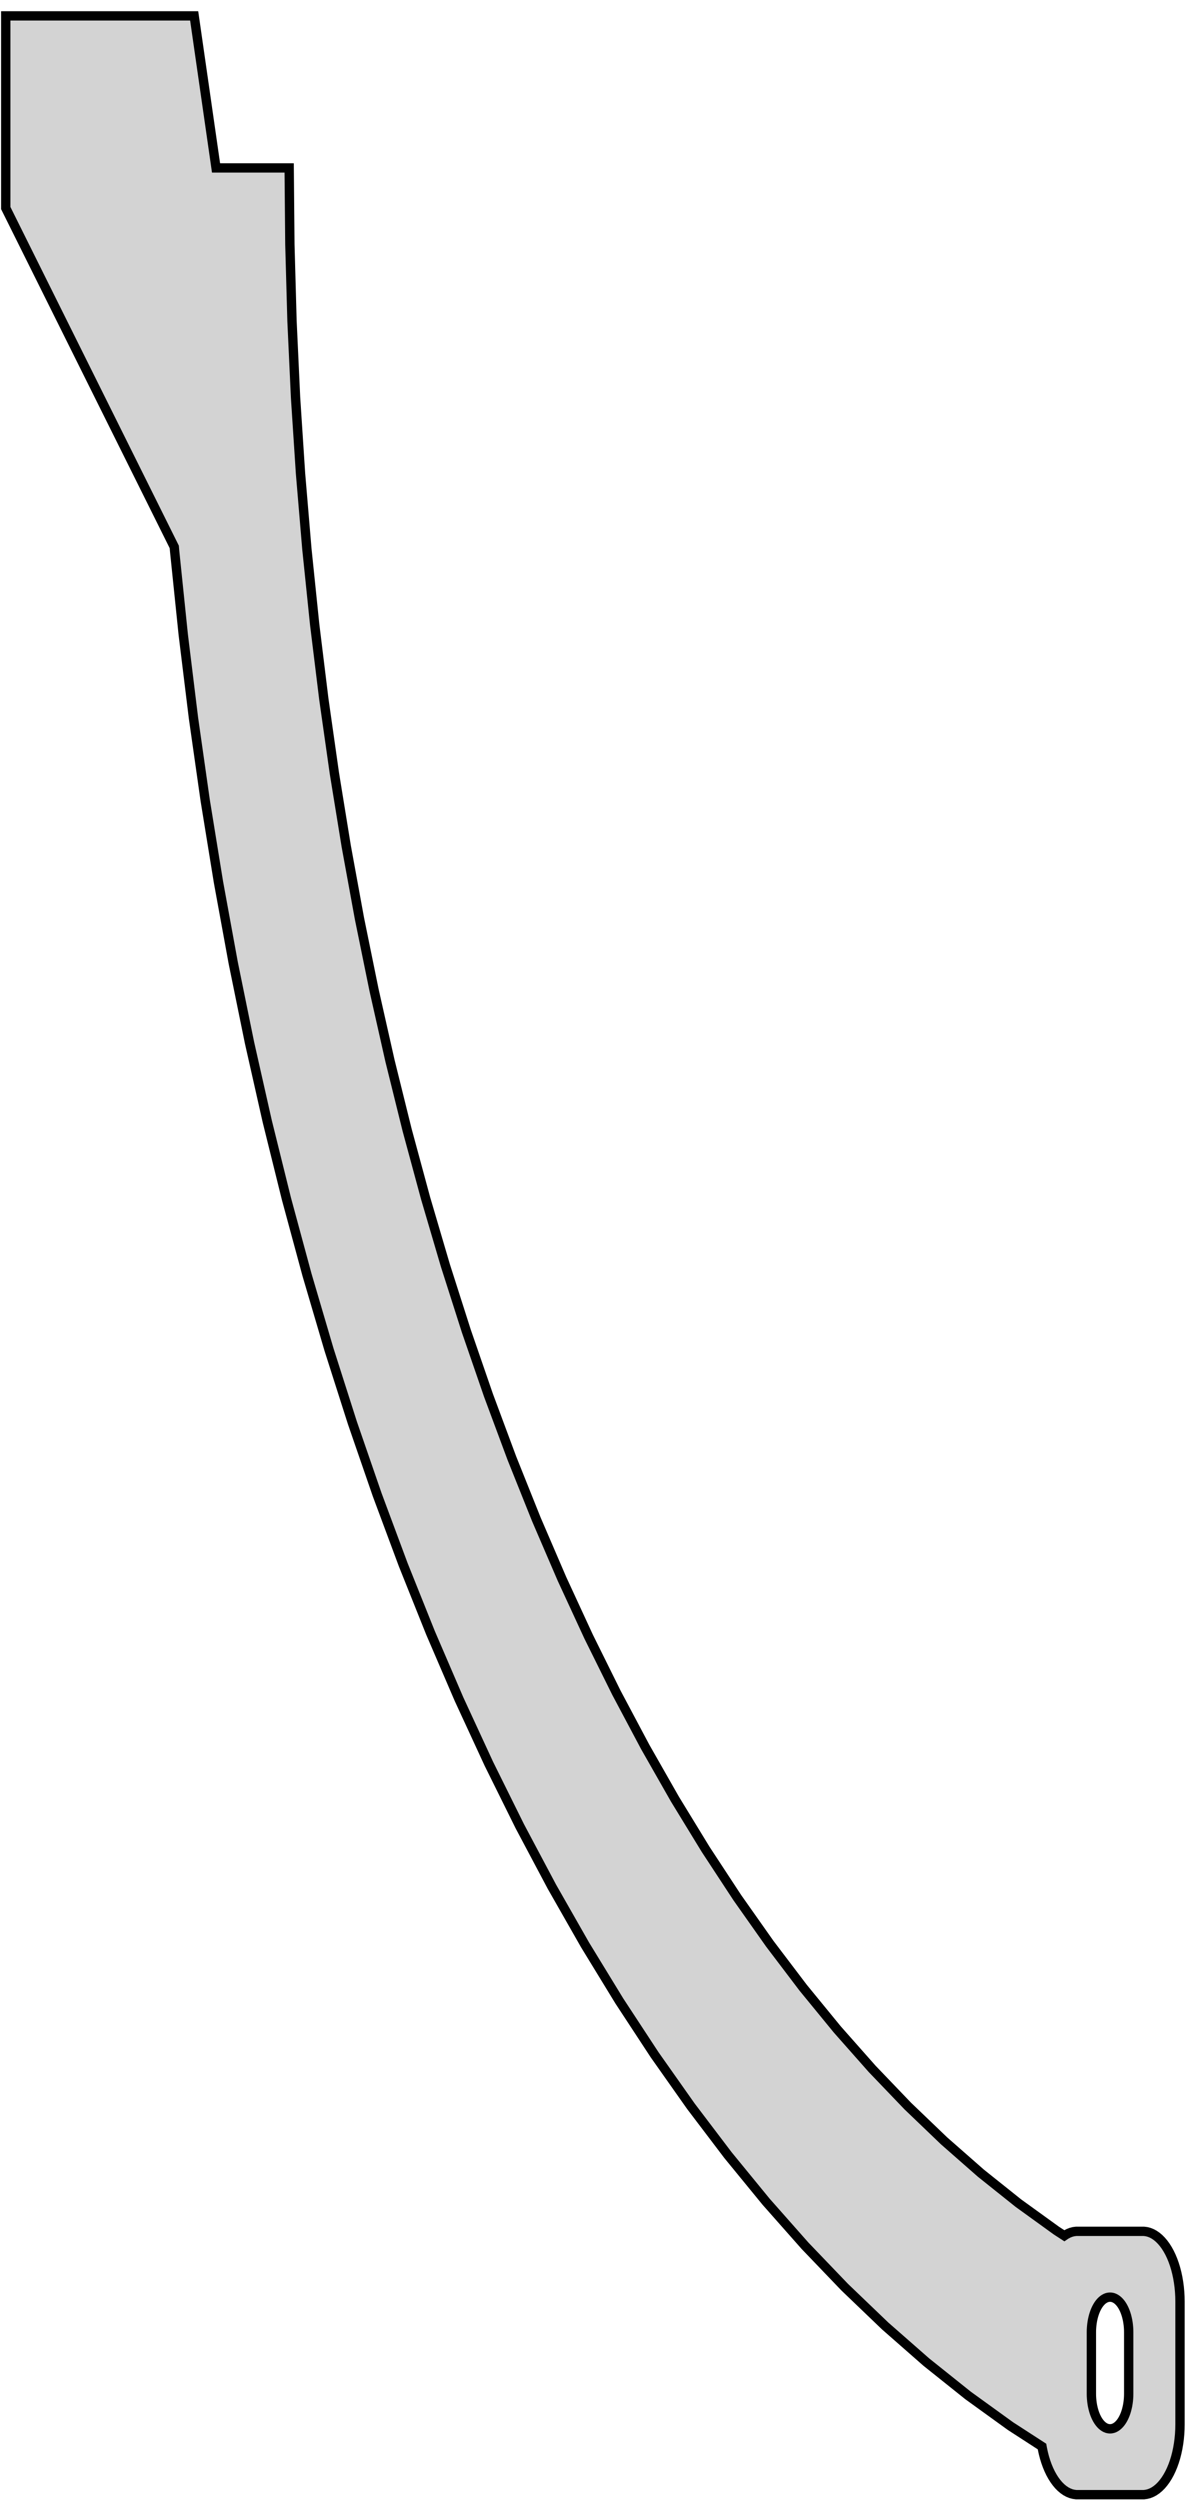 <?xml version="1.0" standalone="no"?>
<!DOCTYPE svg PUBLIC "-//W3C//DTD SVG 1.1//EN" "http://www.w3.org/Graphics/SVG/1.1/DTD/svg11.dtd">
<svg width="64" height="134" viewBox="-12 -9 64 134" xmlns="http://www.w3.org/2000/svg" version="1.1">
<title>OpenSCAD Model</title>
<path d="
M -11.692,2.15 L -2.659,20.313 L -2.641,20.524 L -2.177,25.019 L -1.63,29.481 L -1,33.905
 L -0.289,38.284 L 0.503,42.614 L 1.375,46.89 L 2.326,51.105 L 3.354,55.255 L 4.459,59.336
 L 5.638,63.341 L 6.891,67.267 L 8.216,71.107 L 9.612,74.859 L 11.076,78.516 L 12.607,82.075
 L 14.203,85.531 L 15.862,88.88 L 17.582,92.119 L 19.362,95.242 L 21.198,98.246 L 23.088,101.128
 L 25.031,103.884 L 27.024,106.511 L 29.065,109.005 L 31.15,111.364 L 33.278,113.584 L 35.446,115.663
 L 37.651,117.598 L 39.89,119.388 L 42.161,121.029 L 43.853,122.125 L 43.871,122.229 L 43.923,122.472
 L 43.984,122.709 L 44.054,122.936 L 44.132,123.154 L 44.218,123.361 L 44.311,123.556 L 44.412,123.739
 L 44.519,123.908 L 44.632,124.062 L 44.75,124.202 L 44.873,124.325 L 45.001,124.432 L 45.132,124.522
 L 45.266,124.594 L 45.403,124.649 L 45.541,124.685 L 45.68,124.704 L 49.32,124.704 L 49.459,124.685
 L 49.597,124.649 L 49.734,124.594 L 49.868,124.522 L 49.999,124.432 L 50.127,124.325 L 50.25,124.202
 L 50.368,124.062 L 50.481,123.908 L 50.588,123.739 L 50.689,123.556 L 50.782,123.361 L 50.868,123.154
 L 50.946,122.936 L 51.016,122.709 L 51.077,122.472 L 51.129,122.229 L 51.172,121.979 L 51.206,121.724
 L 51.23,121.465 L 51.245,121.204 L 51.25,120.941 L 51.25,114.353 L 51.245,114.09 L 51.23,113.829
 L 51.206,113.57 L 51.172,113.315 L 51.129,113.065 L 51.077,112.822 L 51.016,112.586 L 50.946,112.358
 L 50.868,112.14 L 50.782,111.933 L 50.689,111.738 L 50.588,111.555 L 50.481,111.386 L 50.368,111.232
 L 50.25,111.093 L 50.127,110.969 L 49.999,110.862 L 49.868,110.772 L 49.734,110.7 L 49.597,110.645
 L 49.459,110.609 L 49.32,110.591 L 45.68,110.591 L 45.541,110.609 L 45.403,110.645 L 45.266,110.7
 L 45.132,110.772 L 45.05,110.828 L 44.624,110.552 L 42.587,109.08 L 40.579,107.476 L 38.602,105.74
 L 36.658,103.876 L 34.75,101.885 L 32.88,99.77 L 31.05,97.534 L 29.263,95.178 L 27.521,92.707
 L 25.826,90.123 L 24.179,87.429 L 22.584,84.628 L 21.041,81.725 L 19.553,78.721 L 18.122,75.622
 L 16.749,72.431 L 15.436,69.151 L 14.185,65.787 L 12.997,62.343 L 11.873,58.824 L 10.816,55.232
 L 9.825,51.573 L 8.903,47.851 L 8.051,44.071 L 7.269,40.238 L 6.559,36.355 L 5.921,32.428
 L 5.357,28.461 L 4.866,24.46 L 4.45,20.429 L 4.108,16.373 L 3.842,12.297 L 3.652,8.207
 L 3.538,4.106 L 3.5,-0 L -0.42,-0 L -1.592,-8.15 L -11.692,-8.15 z
M 46.5,119.294 L 46.5,116 L 46.502,115.869 L 46.51,115.738 L 46.522,115.609 L 46.539,115.481
 L 46.56,115.356 L 46.587,115.234 L 46.617,115.116 L 46.652,115.003 L 46.691,114.894 L 46.734,114.79
 L 46.781,114.692 L 46.831,114.601 L 46.884,114.517 L 46.941,114.439 L 47,114.37 L 47.062,114.308
 L 47.125,114.255 L 47.191,114.21 L 47.258,114.174 L 47.326,114.146 L 47.395,114.128 L 47.465,114.119
 L 47.535,114.119 L 47.605,114.128 L 47.674,114.146 L 47.742,114.174 L 47.809,114.21 L 47.875,114.255
 L 47.938,114.308 L 48,114.37 L 48.059,114.439 L 48.116,114.517 L 48.169,114.601 L 48.219,114.692
 L 48.266,114.79 L 48.309,114.894 L 48.348,115.003 L 48.383,115.116 L 48.413,115.234 L 48.44,115.356
 L 48.461,115.481 L 48.478,115.609 L 48.49,115.738 L 48.498,115.869 L 48.5,116 L 48.5,119.294
 L 48.498,119.425 L 48.49,119.556 L 48.478,119.685 L 48.461,119.813 L 48.44,119.938 L 48.413,120.06
 L 48.383,120.178 L 48.348,120.292 L 48.309,120.401 L 48.266,120.504 L 48.219,120.602 L 48.169,120.693
 L 48.116,120.777 L 48.059,120.855 L 48,120.924 L 47.938,120.986 L 47.875,121.039 L 47.809,121.084
 L 47.742,121.121 L 47.674,121.148 L 47.605,121.166 L 47.535,121.175 L 47.465,121.175 L 47.395,121.166
 L 47.326,121.148 L 47.258,121.121 L 47.191,121.084 L 47.125,121.039 L 47.062,120.986 L 47,120.924
 L 46.941,120.855 L 46.884,120.777 L 46.831,120.693 L 46.781,120.602 L 46.734,120.504 L 46.691,120.401
 L 46.652,120.292 L 46.617,120.178 L 46.587,120.06 L 46.56,119.938 L 46.539,119.813 L 46.522,119.685
 L 46.51,119.556 L 46.502,119.425 z
" stroke="black" fill="lightgray" stroke-width="0.5"/></svg>
